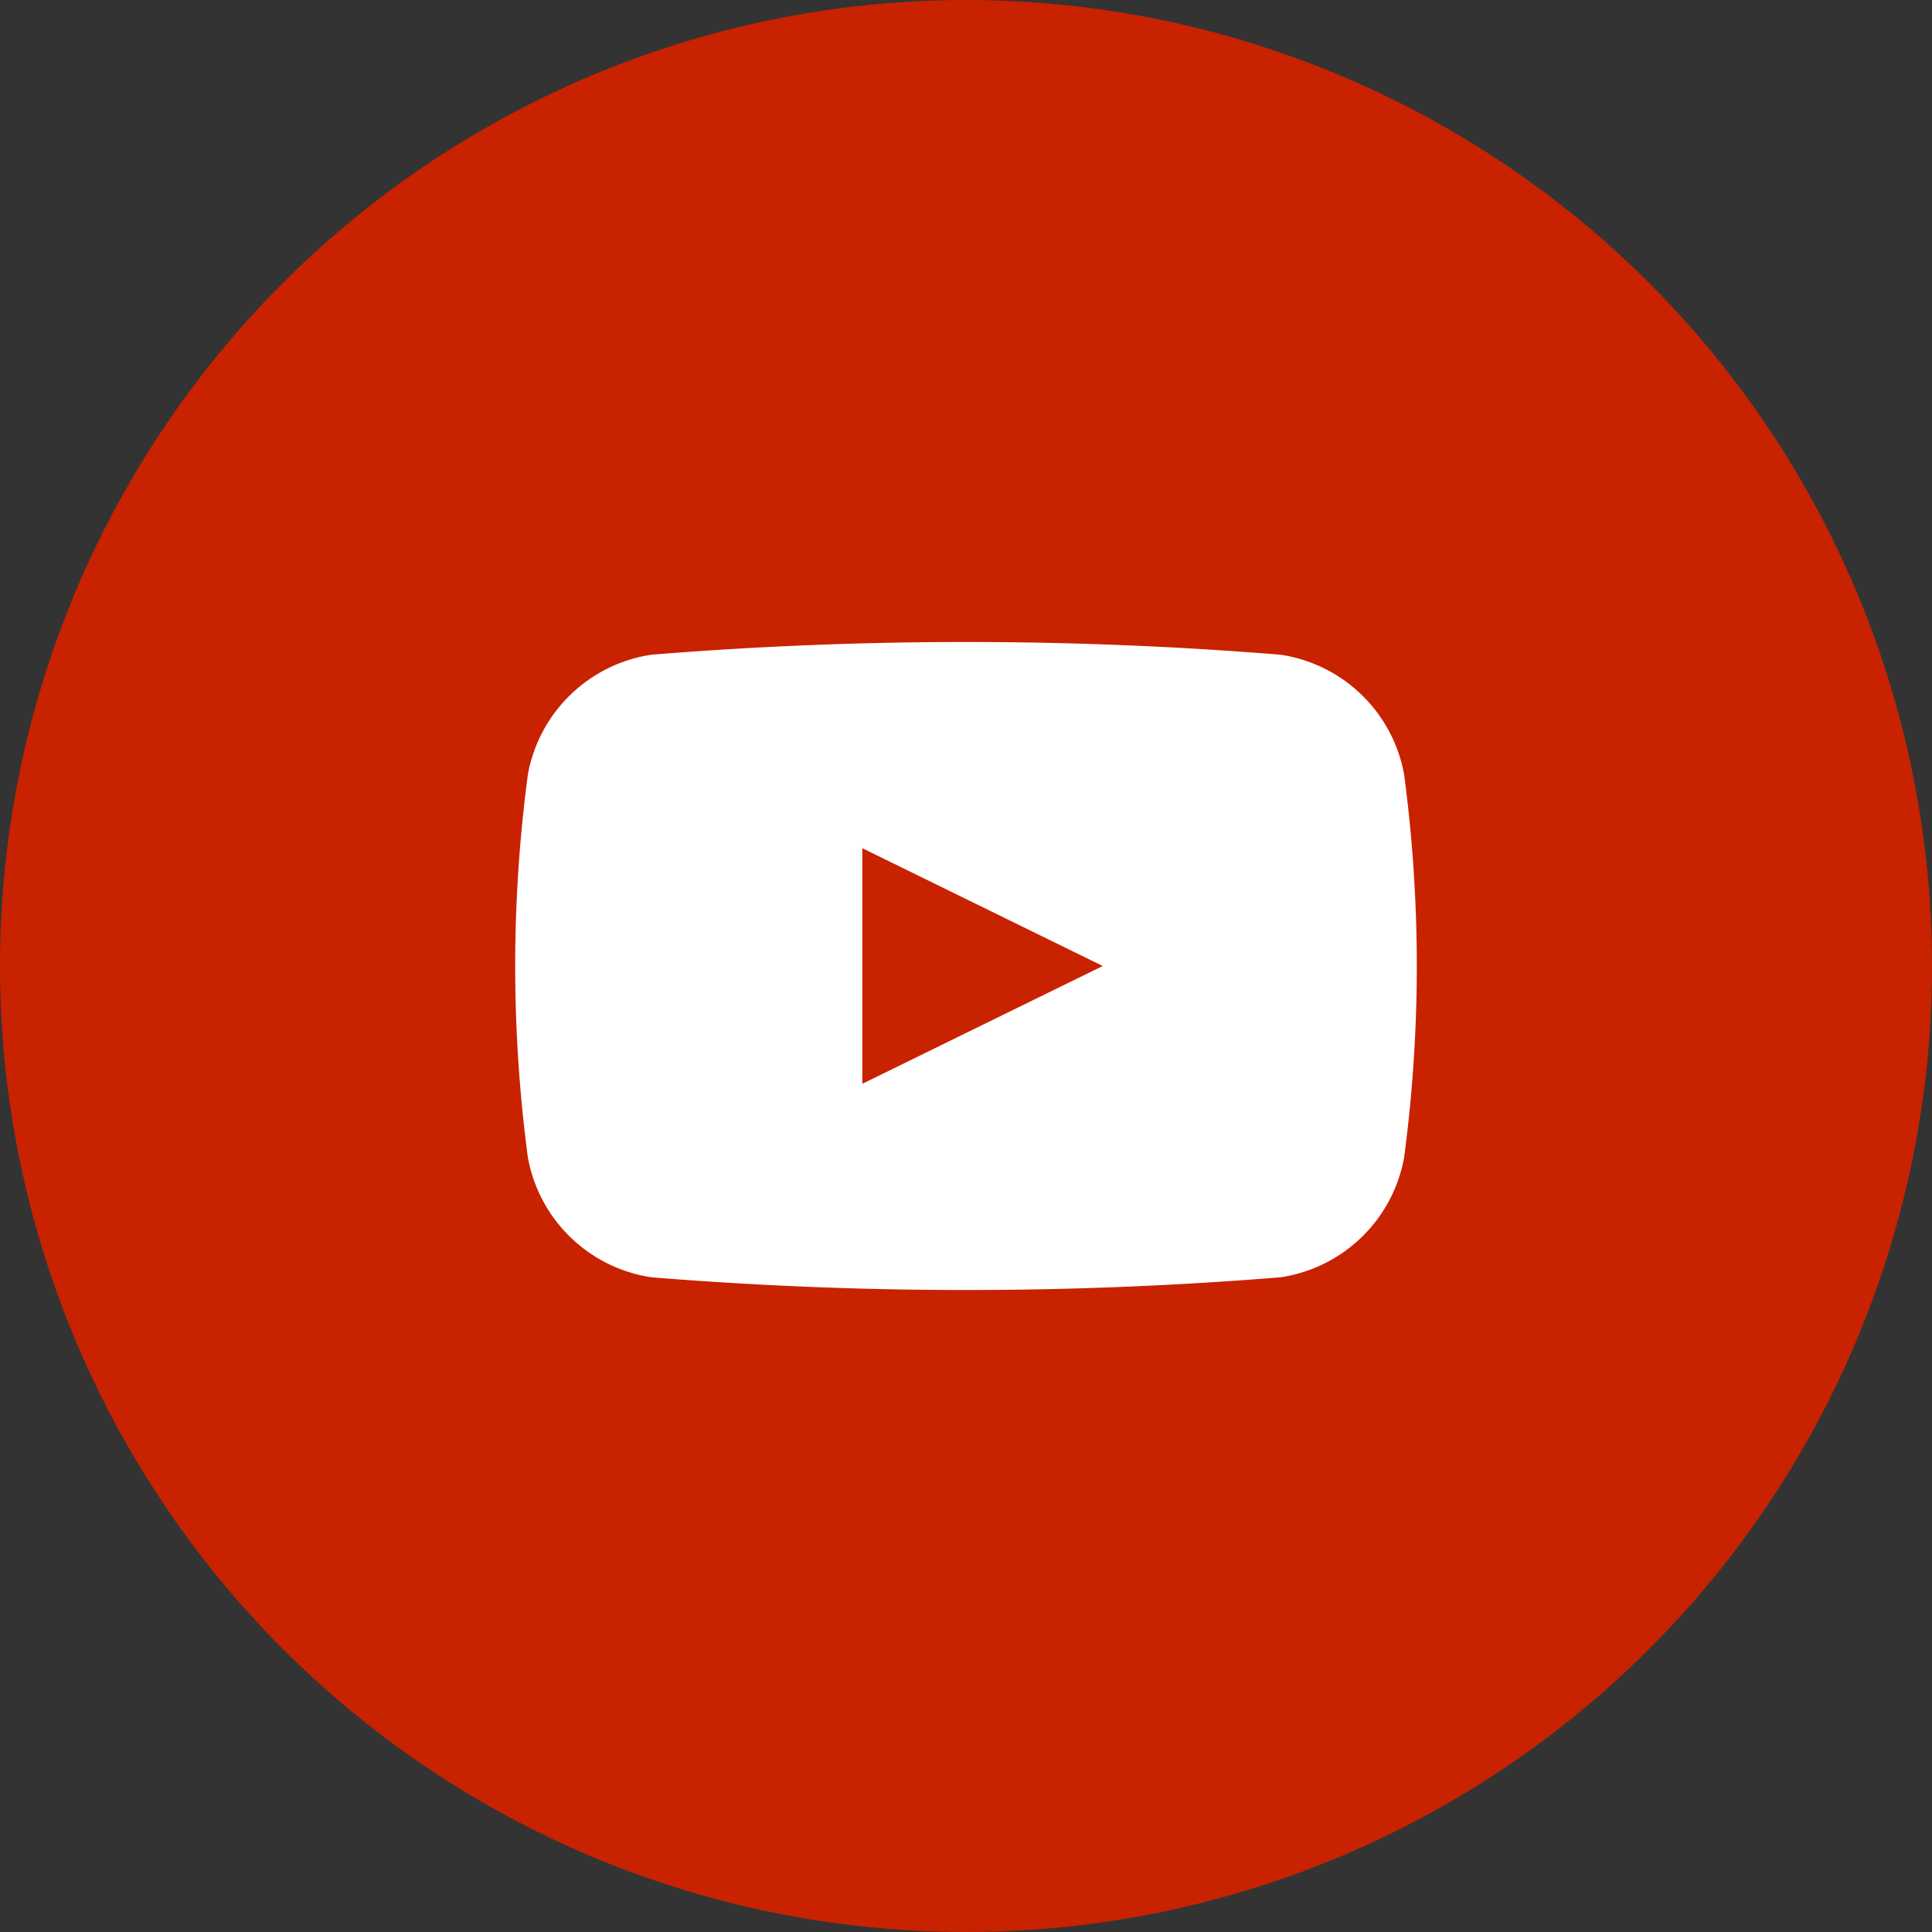 <svg xmlns="http://www.w3.org/2000/svg" width="40" height="40" viewBox="0 0 40 40"><rect x="0" y="0" width="40" height="40" fill="#333333" stroke="none"/><defs><style>.cls-1{fill:#c82200;}.cls-2{fill:#fff;fill-rule:evenodd;}</style></defs><title>ICON_article_Youtube</title><g id="Layer_2" data-name="Layer 2"><g id="Layer_1-2" data-name="Layer 1"><circle class="cls-1" cx="20" cy="20" r="20"/><path class="cls-2" d="M29.07,16.029a3.061,3.061,0,0,0-2.558-2.474,80.675,80.675,0,0,0-13.024,0,3.061,3.061,0,0,0-2.558,2.474,30.082,30.082,0,0,0,0,7.942,3.061,3.061,0,0,0,2.558,2.474,80.675,80.675,0,0,0,13.024,0,3.06,3.06,0,0,0,2.558-2.474A30.082,30.082,0,0,0,29.07,16.029Zm-11.217,6.41V17.561L22.831,20Z"/></g></g></svg>